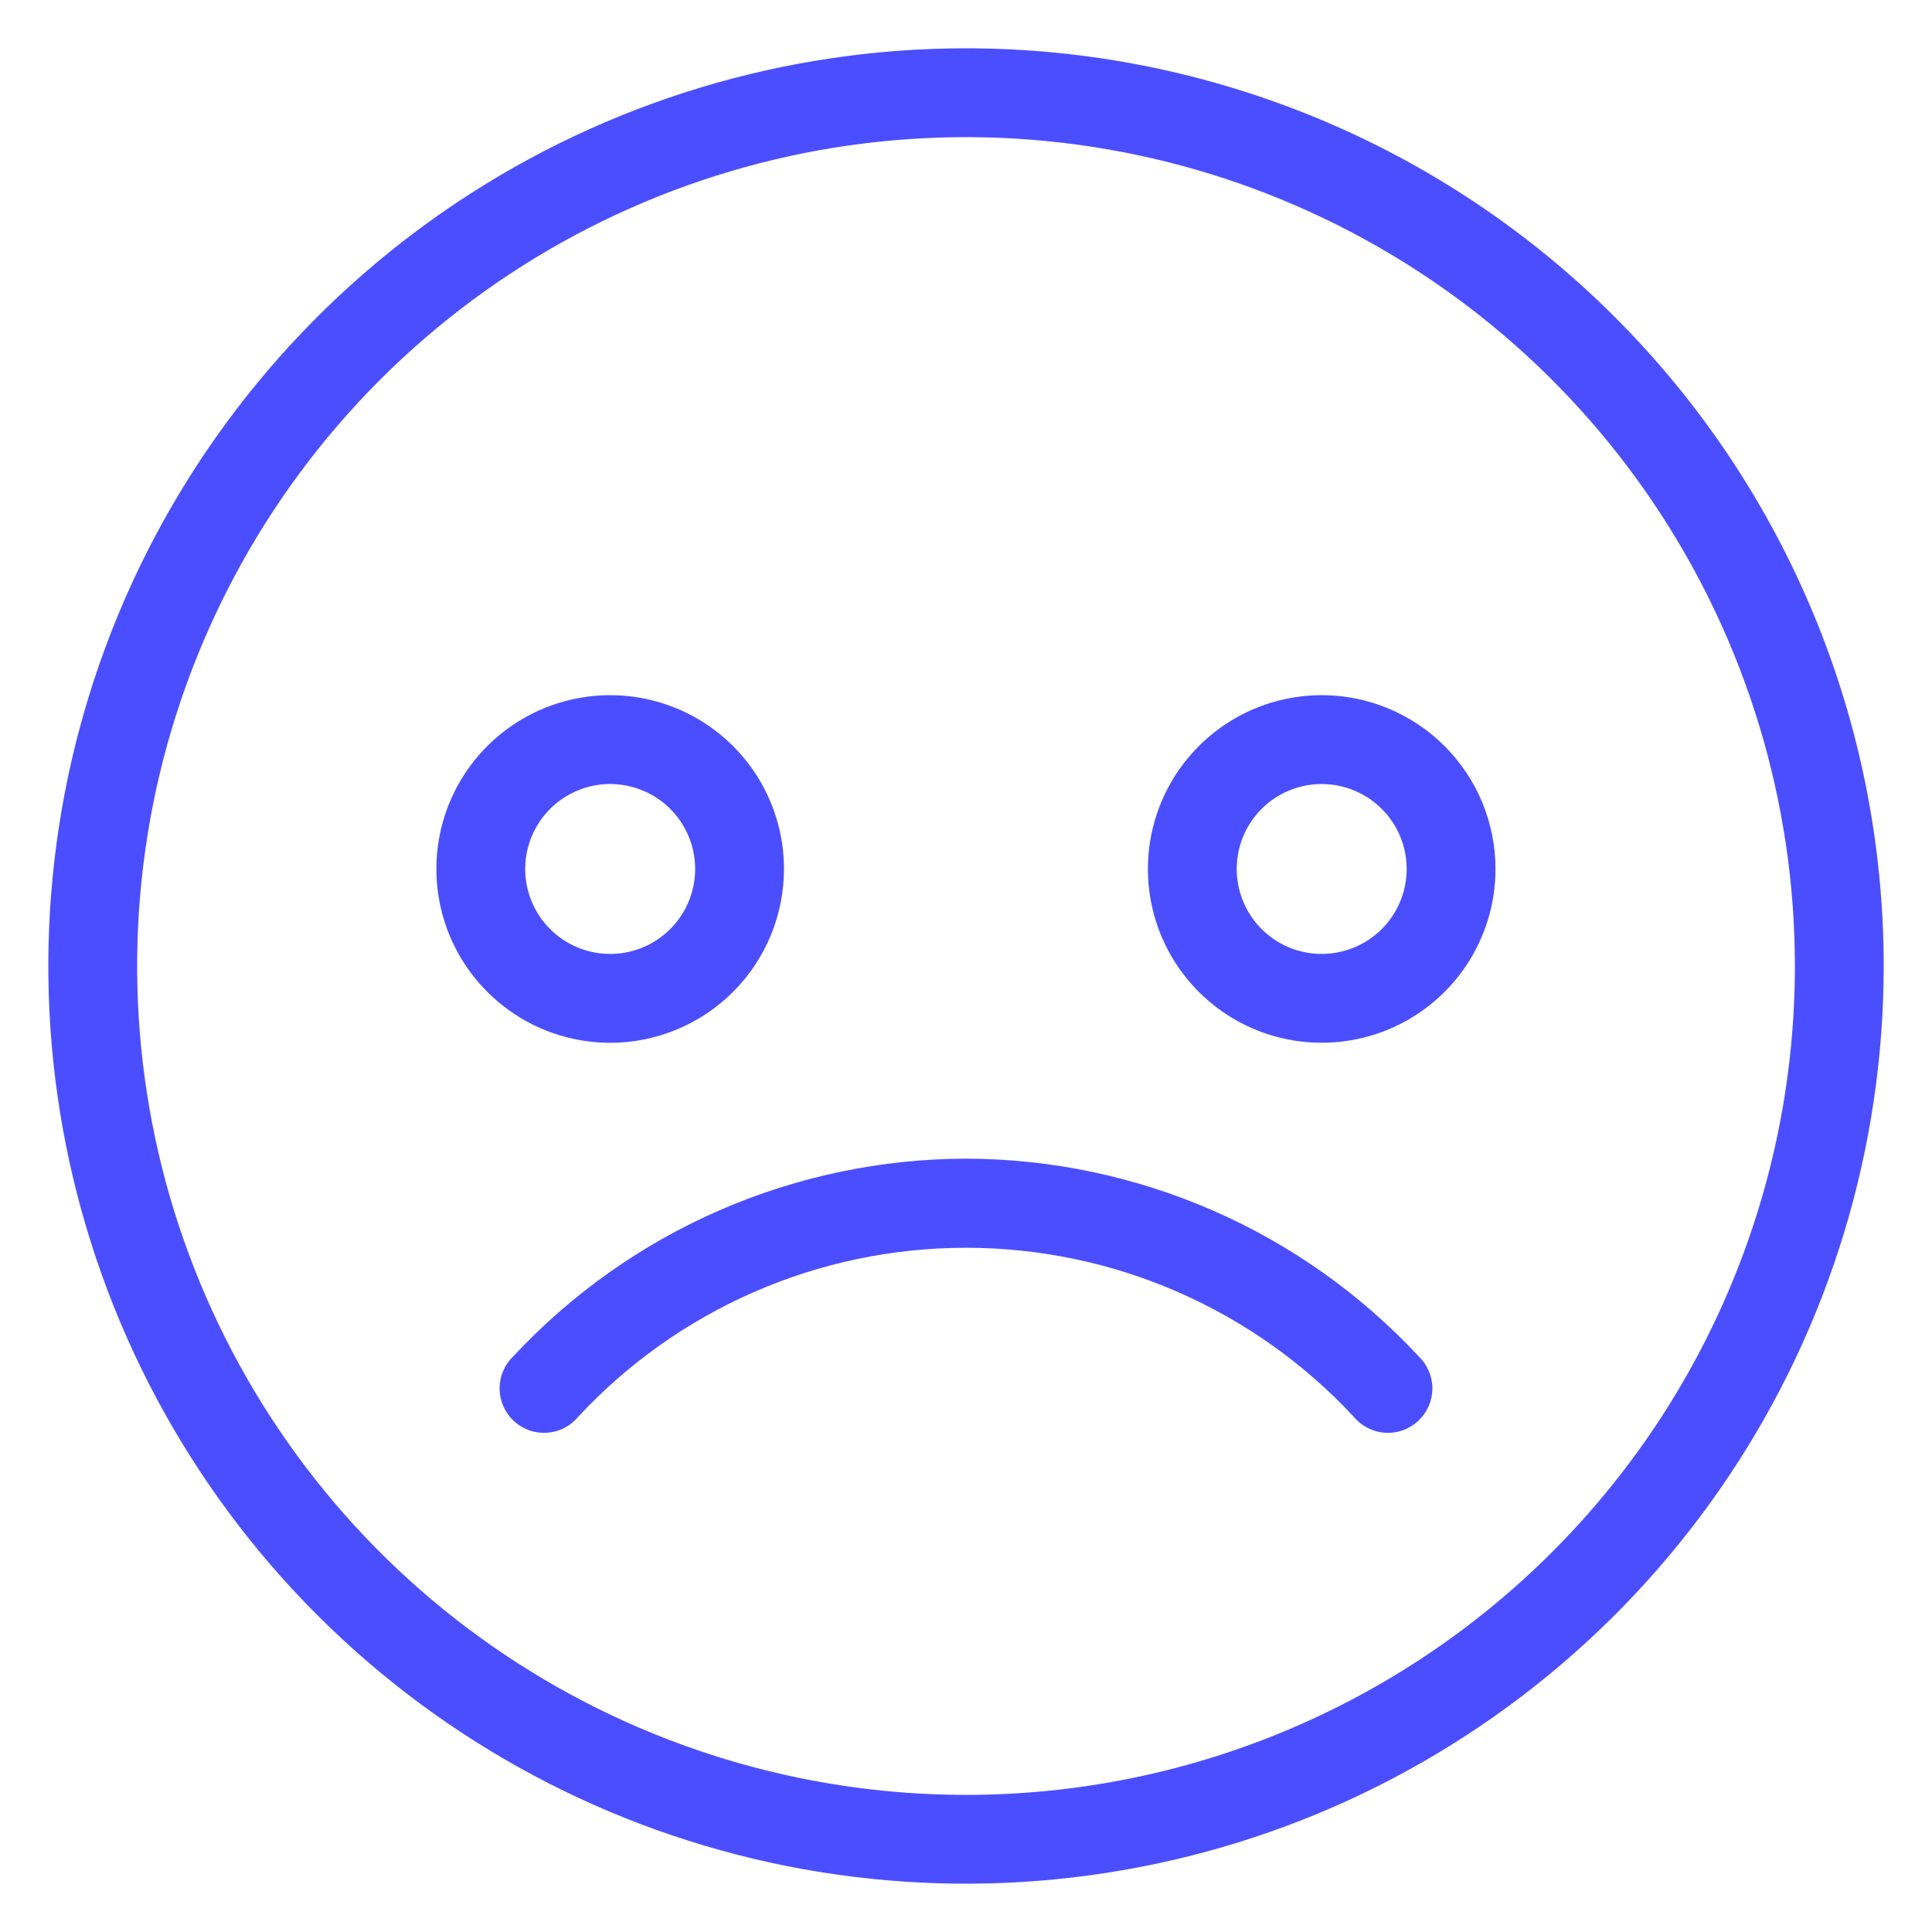 <svg width="32" height="32" viewBox="0 0 32 32" fill="none" xmlns="http://www.w3.org/2000/svg">
<path d="M12.885 14.393C12.885 13.843 12.722 13.306 12.417 12.849C12.111 12.392 11.677 12.036 11.17 11.826C10.662 11.616 10.103 11.56 9.564 11.668C9.025 11.775 8.53 12.04 8.142 12.428C7.753 12.817 7.488 13.312 7.381 13.851C7.274 14.39 7.329 14.948 7.539 15.456C7.75 15.964 8.106 16.398 8.563 16.703C9.02 17.009 9.557 17.172 10.106 17.172C10.843 17.172 11.55 16.879 12.071 16.358C12.592 15.837 12.885 15.13 12.885 14.393ZM8.599 14.393C8.599 14.095 8.688 13.803 8.853 13.556C9.019 13.308 9.254 13.115 9.53 13.001C9.805 12.886 10.108 12.857 10.4 12.915C10.693 12.973 10.961 13.116 11.172 13.327C11.383 13.538 11.526 13.806 11.585 14.099C11.643 14.391 11.613 14.694 11.499 14.97C11.385 15.245 11.191 15.48 10.944 15.646C10.696 15.812 10.404 15.9 10.106 15.9C9.707 15.9 9.323 15.741 9.041 15.459C8.758 15.176 8.599 14.793 8.599 14.393Z" fill="#4B4EFF" stroke="#4B4EFF" stroke-width="0.2"/>
<path d="M21.892 11.614C21.342 11.614 20.805 11.777 20.348 12.083C19.891 12.388 19.535 12.822 19.324 13.33C19.114 13.837 19.059 14.396 19.166 14.935C19.273 15.474 19.538 15.969 19.927 16.358C20.315 16.746 20.81 17.011 21.349 17.118C21.888 17.225 22.447 17.17 22.955 16.96C23.462 16.75 23.896 16.394 24.202 15.937C24.507 15.48 24.67 14.943 24.67 14.393C24.67 14.028 24.598 13.667 24.459 13.33C24.319 12.992 24.114 12.686 23.856 12.428C23.598 12.17 23.292 11.966 22.955 11.826C22.618 11.686 22.256 11.614 21.892 11.614ZM21.892 15.9C21.593 15.9 21.302 15.812 21.054 15.646C20.806 15.48 20.613 15.245 20.499 14.97C20.385 14.694 20.355 14.391 20.413 14.099C20.471 13.806 20.615 13.538 20.826 13.327C21.037 13.116 21.305 12.973 21.597 12.915C21.89 12.857 22.193 12.886 22.468 13.001C22.744 13.115 22.979 13.308 23.145 13.556C23.31 13.803 23.399 14.095 23.399 14.393C23.399 14.793 23.24 15.176 22.957 15.459C22.674 15.741 22.291 15.9 21.892 15.9Z" fill="#4B4EFF" stroke="#4B4EFF" stroke-width="0.2"/>
<path d="M16 0.9C13.014 0.9 10.094 1.786 7.611 3.445C5.128 5.104 3.192 7.462 2.049 10.222C0.907 12.981 0.608 16.017 1.19 18.946C1.773 21.875 3.211 24.566 5.323 26.677C7.434 28.789 10.125 30.227 13.054 30.81C15.983 31.392 19.019 31.093 21.779 29.951C24.538 28.808 26.896 26.872 28.555 24.389C30.214 21.906 31.1 18.986 31.1 16C31.1 11.995 29.509 8.154 26.677 5.323C23.846 2.491 20.005 0.9 16 0.9ZM16 29.829C13.265 29.829 10.591 29.017 8.317 27.498C6.043 25.979 4.271 23.819 3.224 21.292C2.177 18.765 1.904 15.985 2.437 13.302C2.971 10.62 4.288 8.156 6.222 6.222C8.156 4.288 10.62 2.971 13.302 2.437C15.985 1.904 18.765 2.177 21.292 3.224C23.819 4.271 25.979 6.043 27.498 8.317C29.017 10.591 29.829 13.265 29.829 16C29.829 19.668 28.372 23.185 25.778 25.778C23.185 28.372 19.668 29.829 16 29.829Z" fill="#4B4EFF" stroke="#4B4EFF" stroke-width="0.2"/>
<path d="M16 19.291L15.999 19.291C14.605 19.294 13.226 19.584 11.948 20.142C10.671 20.7 9.522 21.515 8.573 22.535C8.511 22.594 8.461 22.665 8.427 22.744C8.392 22.824 8.375 22.91 8.375 22.997C8.375 23.084 8.393 23.171 8.428 23.25C8.462 23.33 8.513 23.402 8.577 23.462C8.641 23.521 8.716 23.567 8.798 23.596C8.88 23.625 8.968 23.637 9.055 23.631C9.142 23.625 9.226 23.601 9.304 23.561C9.38 23.521 9.447 23.466 9.502 23.4C10.332 22.506 11.336 21.794 12.454 21.306C13.572 20.818 14.779 20.567 16 20.567C17.22 20.567 18.427 20.818 19.545 21.306C20.663 21.794 21.668 22.506 22.497 23.4C22.552 23.466 22.619 23.521 22.696 23.561C22.773 23.601 22.858 23.625 22.945 23.631C23.032 23.637 23.119 23.625 23.201 23.596C23.283 23.567 23.358 23.521 23.422 23.462C23.486 23.402 23.537 23.33 23.572 23.25C23.607 23.171 23.625 23.084 23.625 22.997C23.625 22.91 23.607 22.824 23.572 22.744C23.538 22.665 23.488 22.594 23.426 22.535C22.477 21.515 21.328 20.7 20.051 20.142C18.773 19.584 17.394 19.294 16 19.291Z" fill="#4B4EFF" stroke="#4B4EFF" stroke-width="0.2"/>
</svg>
